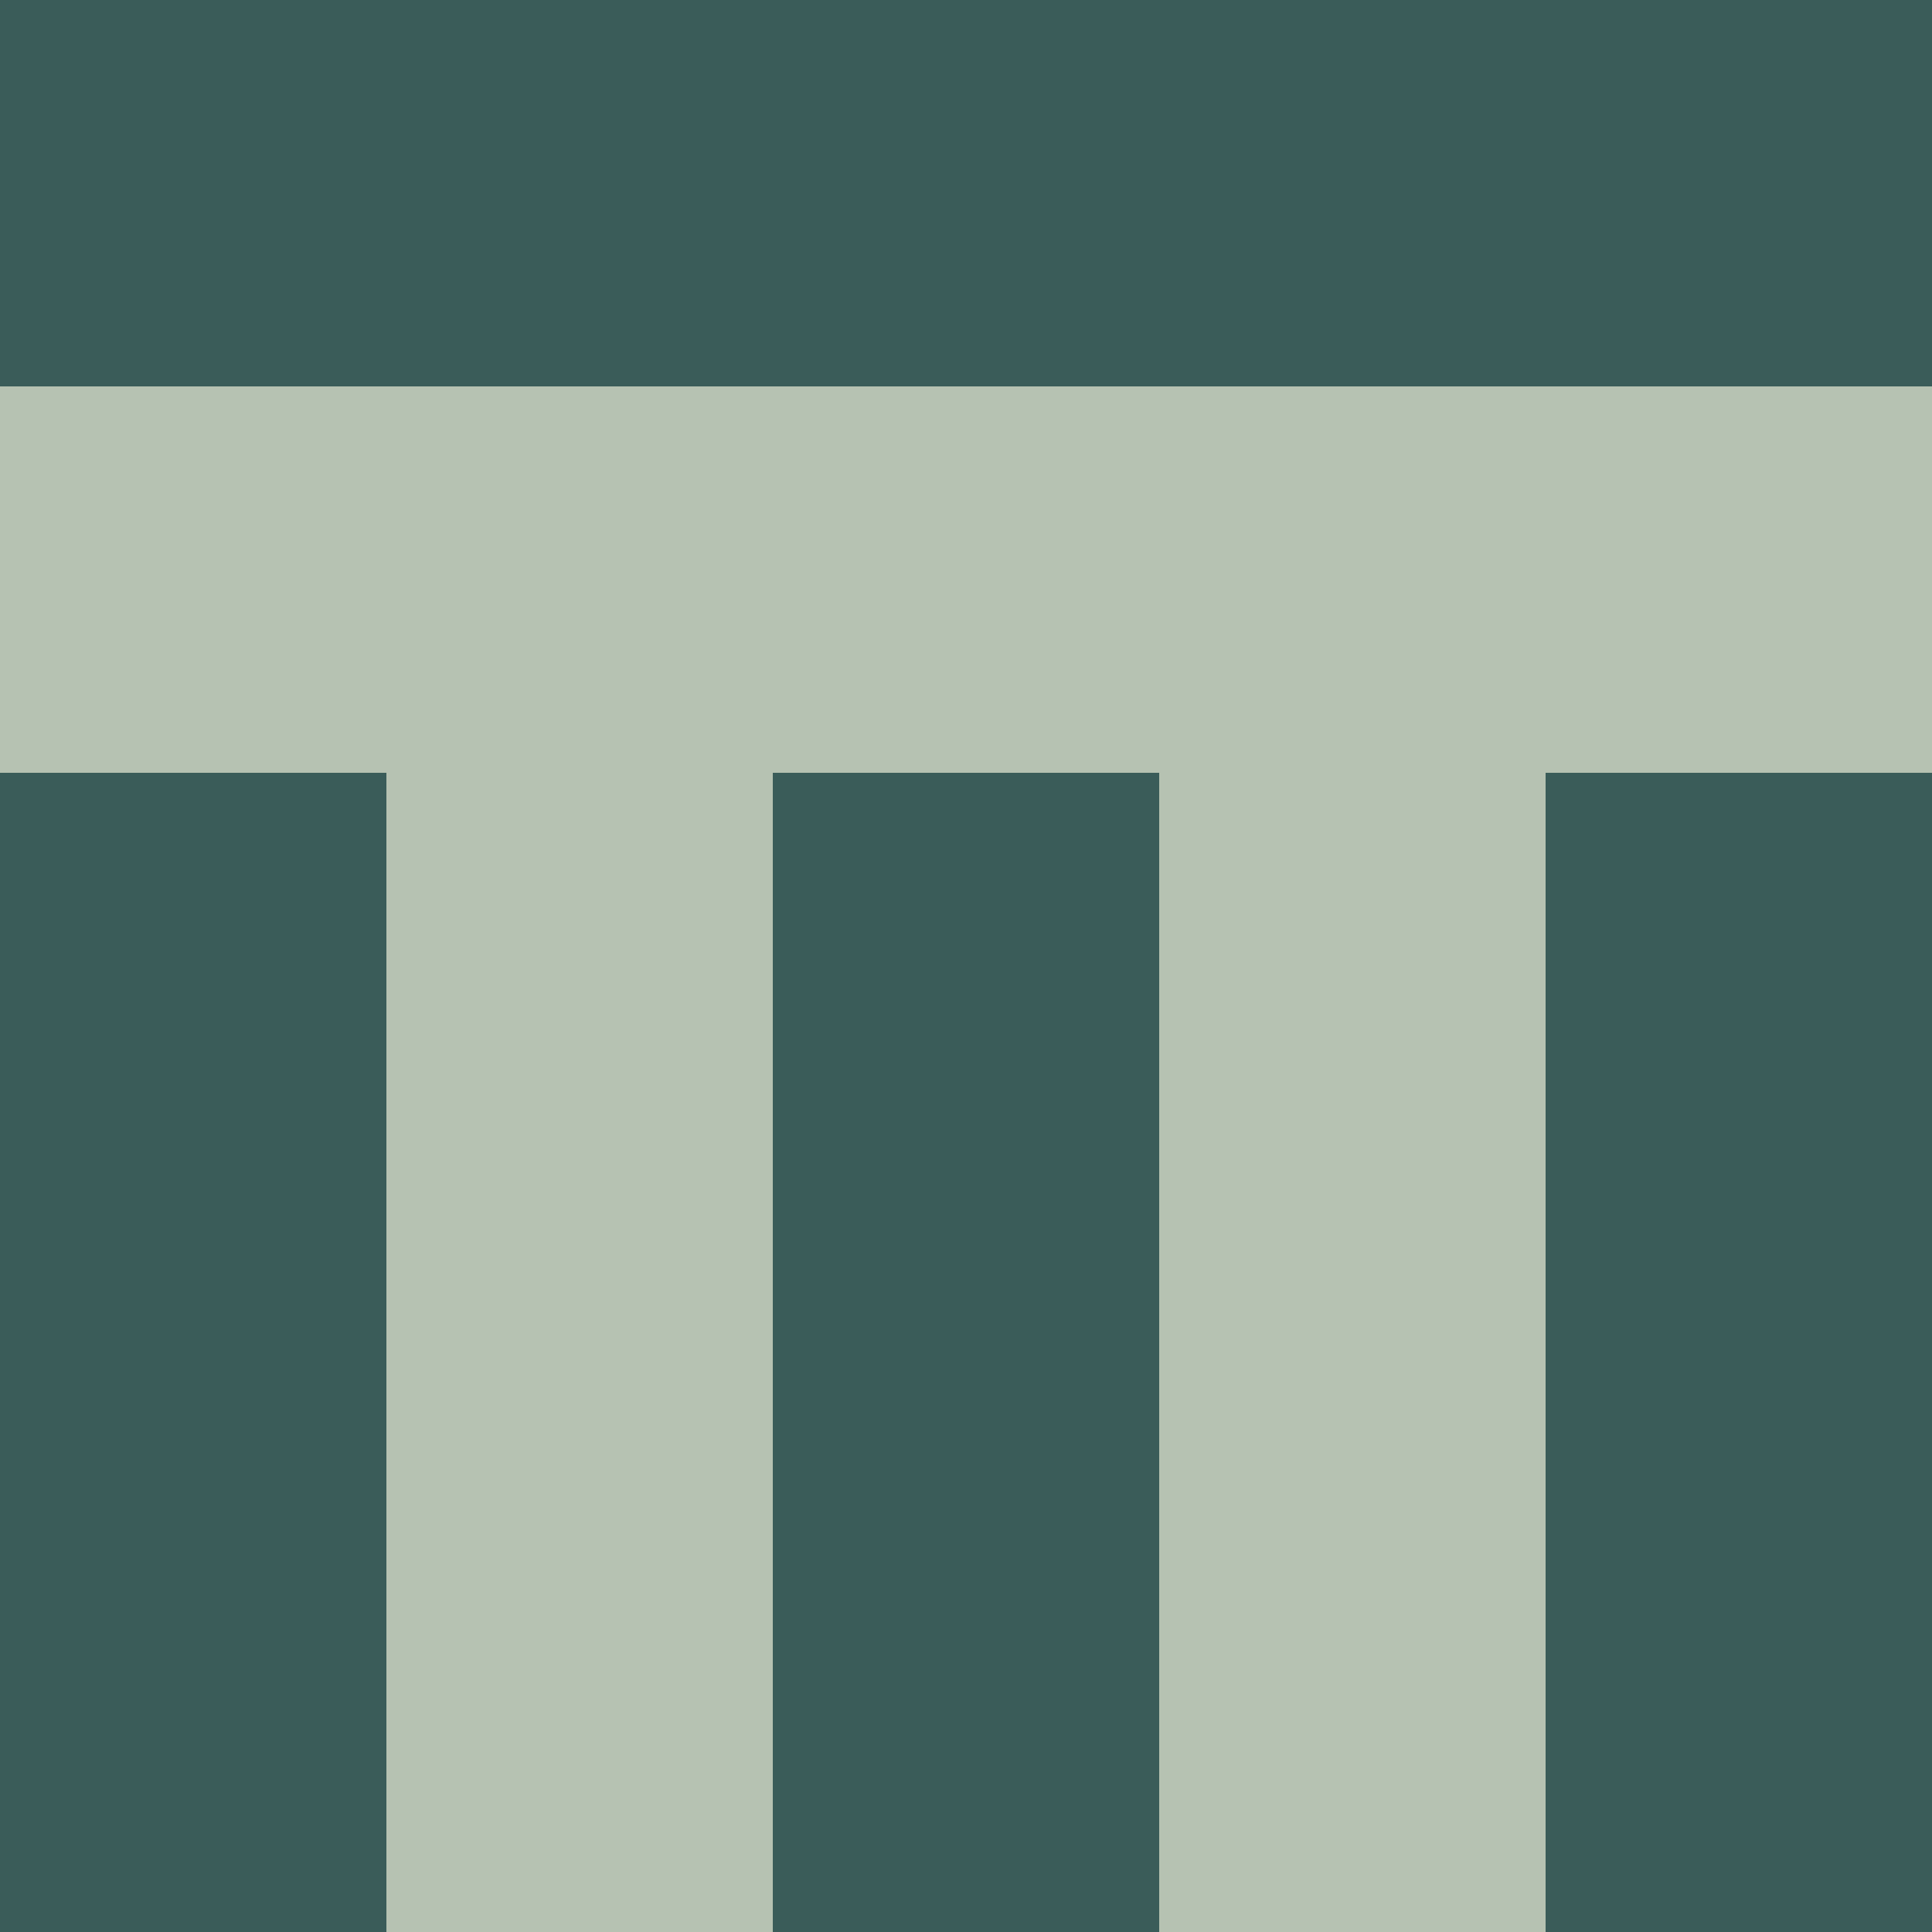 <?xml version="1.0" encoding="utf-8"?>
<!DOCTYPE svg PUBLIC "-//W3C//DTD SVG 20010904//EN"
        "http://www.w3.org/TR/2001/REC-SVG-20010904/DTD/svg10.dtd">
<svg viewBox="0 0 5 5" height="100" width="100" xml:lang="fr"
     xmlns="http://www.w3.org/2000/svg"
     xmlns:xlink="http://www.w3.org/1999/xlink">
            <rect x="0" y="0" height="1" width="1" fill="#3A5C59"/>
        <rect x="4" y="0" height="1" width="1" fill="#3A5C59"/>
        <rect x="1" y="0" height="1" width="1" fill="#3A5C59"/>
        <rect x="3" y="0" height="1" width="1" fill="#3A5C59"/>
        <rect x="2" y="0" height="1" width="1" fill="#3A5C59"/>
                <rect x="0" y="1" height="1" width="1" fill="#B6C2B2"/>
        <rect x="4" y="1" height="1" width="1" fill="#B6C2B2"/>
        <rect x="1" y="1" height="1" width="1" fill="#B6C2B2"/>
        <rect x="3" y="1" height="1" width="1" fill="#B6C2B2"/>
        <rect x="2" y="1" height="1" width="1" fill="#B6C2B2"/>
                <rect x="0" y="2" height="1" width="1" fill="#3A5C59"/>
        <rect x="4" y="2" height="1" width="1" fill="#3A5C59"/>
        <rect x="1" y="2" height="1" width="1" fill="#B6C2B2"/>
        <rect x="3" y="2" height="1" width="1" fill="#B6C2B2"/>
        <rect x="2" y="2" height="1" width="1" fill="#3A5C59"/>
                <rect x="0" y="3" height="1" width="1" fill="#3A5C59"/>
        <rect x="4" y="3" height="1" width="1" fill="#3A5C59"/>
        <rect x="1" y="3" height="1" width="1" fill="#B6C2B2"/>
        <rect x="3" y="3" height="1" width="1" fill="#B6C2B2"/>
        <rect x="2" y="3" height="1" width="1" fill="#3A5C59"/>
                <rect x="0" y="4" height="1" width="1" fill="#3A5C59"/>
        <rect x="4" y="4" height="1" width="1" fill="#3A5C59"/>
        <rect x="1" y="4" height="1" width="1" fill="#B6C2B2"/>
        <rect x="3" y="4" height="1" width="1" fill="#B6C2B2"/>
        <rect x="2" y="4" height="1" width="1" fill="#3A5C59"/>
        </svg>